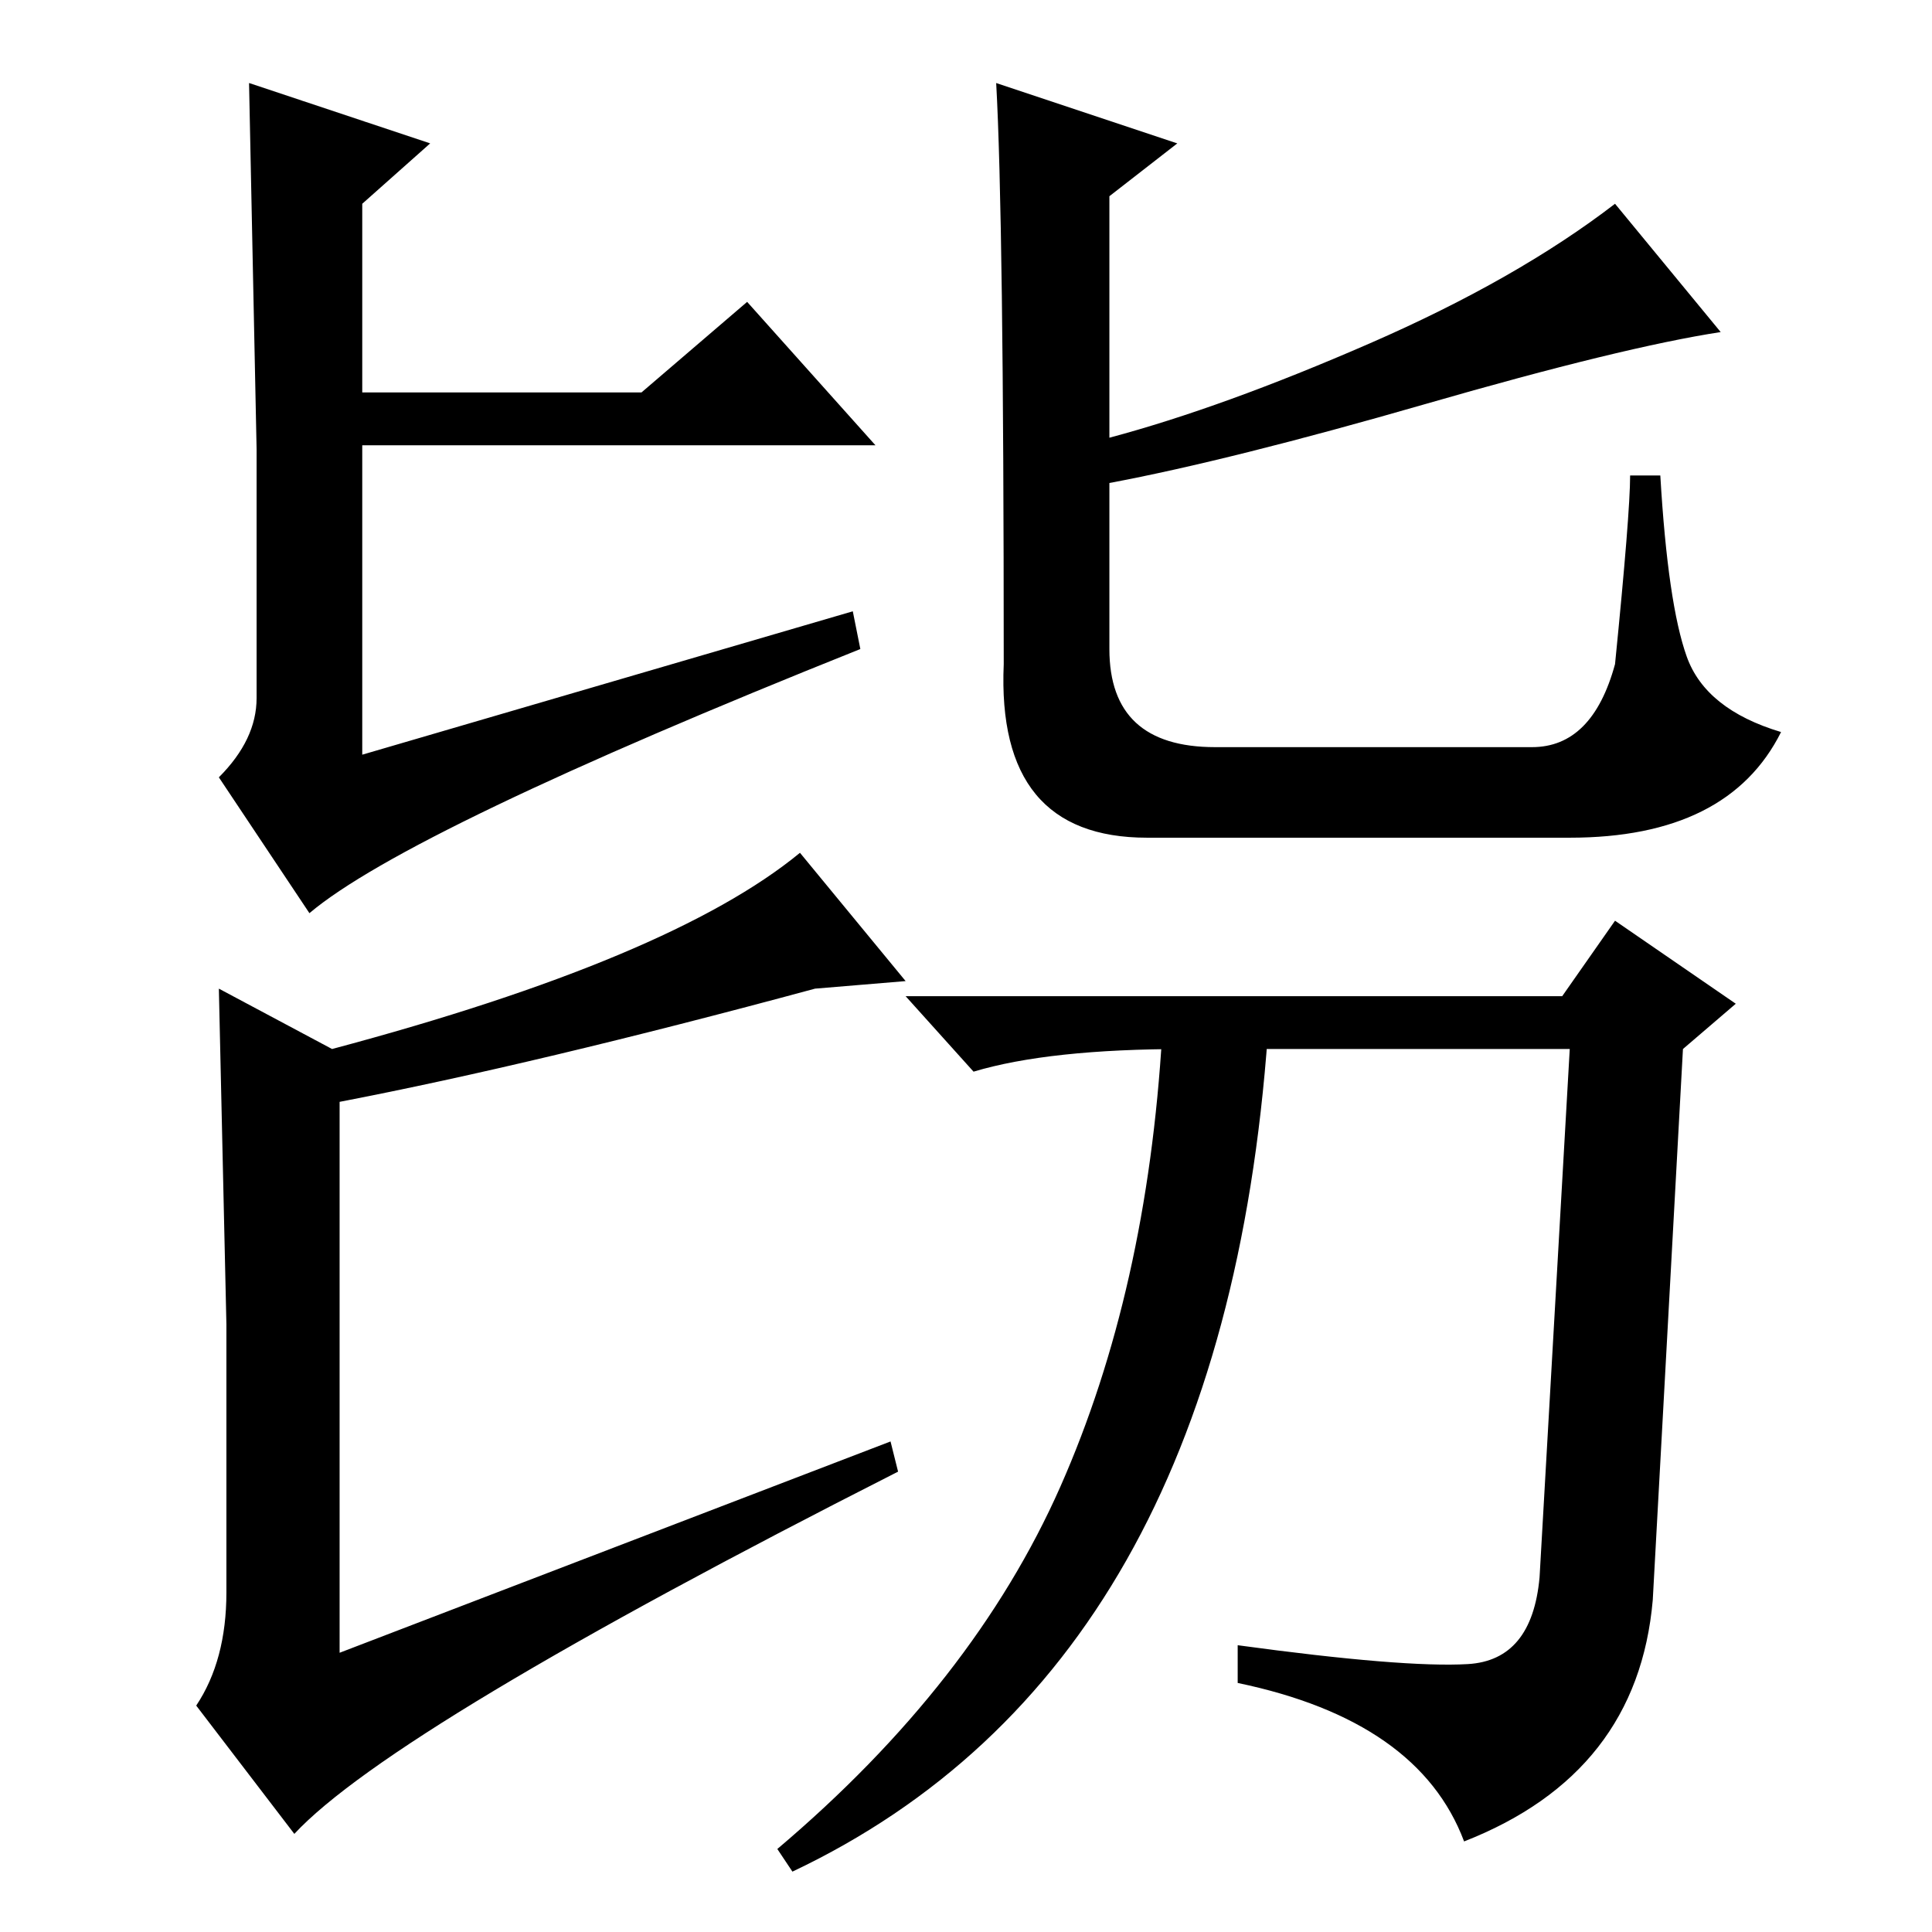 <?xml version="1.0" standalone="no"?>
<!DOCTYPE svg PUBLIC "-//W3C//DTD SVG 1.1//EN" "http://www.w3.org/Graphics/SVG/1.1/DTD/svg11.dtd" >
<svg xmlns="http://www.w3.org/2000/svg" xmlns:xlink="http://www.w3.org/1999/xlink" version="1.1" viewBox="0 -36 256 256">
  <g transform="matrix(1 0 0 -1 0 220)">
   <path fill="currentColor"
d="M113 175l1 -5q-60 -24 -73 -35l-12 18q5 5 5 10.5v33t-1 48.5l24 -8l-9 -8v-25h37l14 12l17 -19h-68v-41zM216 193h4q1 -17 3.5 -24t12.5 -10q-7 -14 -28 -14h-56q-20 0 -19 23q0 59 -1 77l24 -8l-9 -7v-32q15 4 34.5 12.5t32.5 18.5l14 -17q-13 -2 -39 -9.5t-42 -10.5
v-22q0 -13 14 -13h42q8 0 11 11q2 20 2 25zM30 45v35.5t-1 44.5l15 -8q45 12 62 26l14 -17l-12 -1q-37 -10 -63 -15v-73l73 28l1 -4q-67 -34 -80 -48l-13 17q4 6 4 15zM157 117q-18 0 -28 -3l-9 10h87l7 10l16 -11l-7 -6l-4 -73q-2 -23 -25 -32q-6 16 -30 21v5
q22 -3 30.5 -2.5t9.5 11.5l4 70h-51zM168 119q-6 -84 -63 -111l-2 3q26 22 37.5 48t13.5 60h14z" />
  </g>

</svg>
